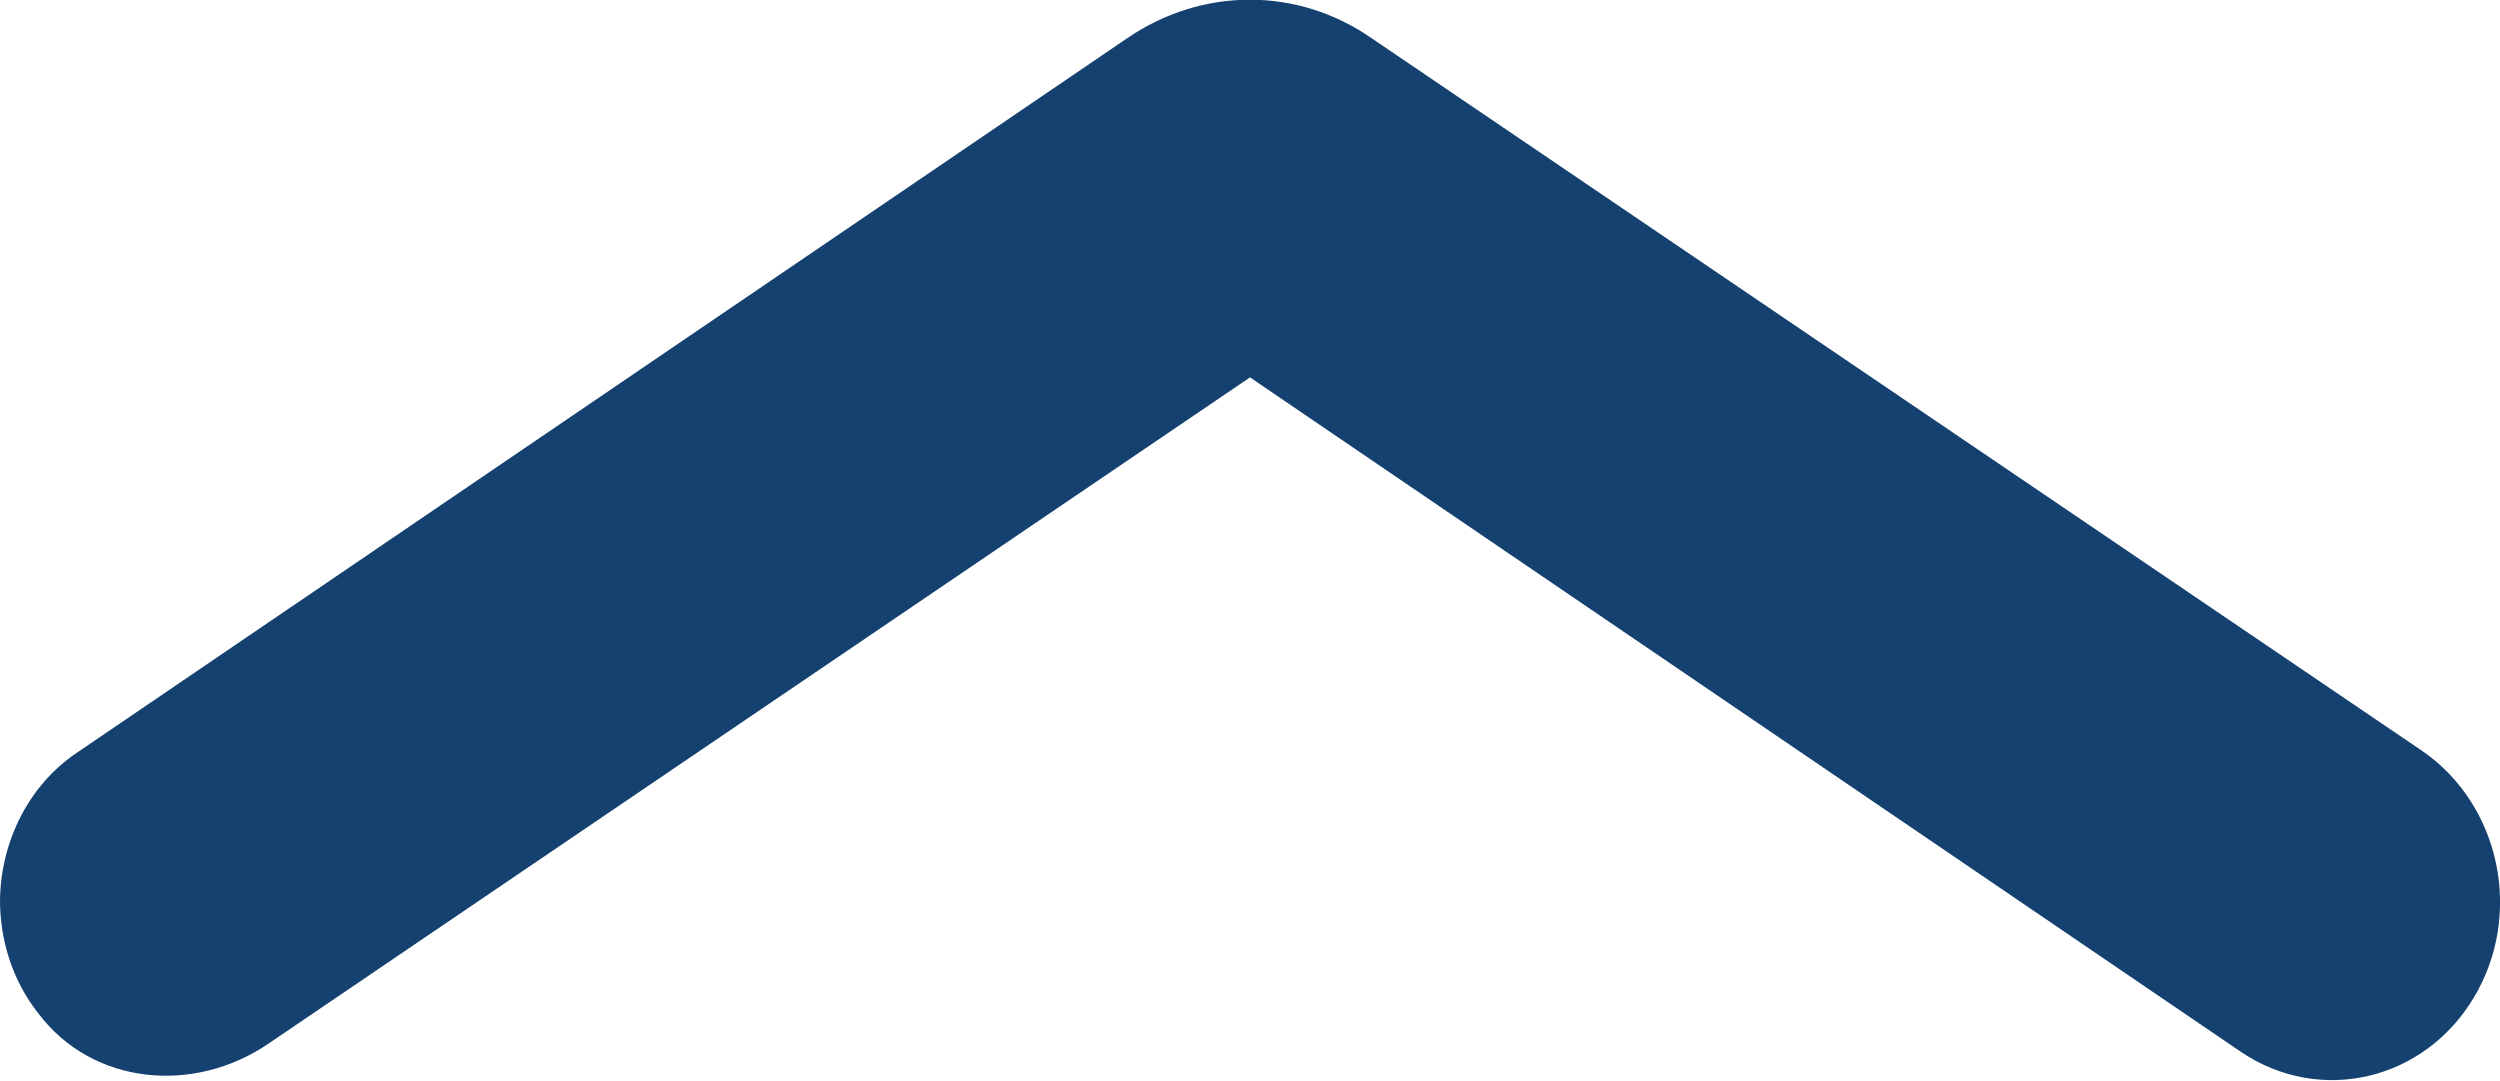 <?xml version="1.0" encoding="UTF-8"?>
<svg id="Layer_2" data-name="Layer 2" xmlns="http://www.w3.org/2000/svg" viewBox="0 0 21 9.08">
  <defs>
    <style>
      .cls-1 {
        fill: #14416f;
      }
    </style>
  </defs>
  <g id="Layer_1-2" data-name="Layer 1">
    <g id="Layer_1-2" data-name="Layer 1-2">
      <path class="cls-1" d="m0,7.58c0-.49.23-.98.65-1.26L9.47.32c.63-.43,1.43-.43,2.05,0l8.83,5.99c.65.45.85,1.37.43,2.07-.42.7-1.29.9-1.95.46L10.5,3.17,2.25,8.77c-.62.42-1.47.35-1.93-.26-.22-.28-.32-.62-.32-.95v.02Z"/>
    </g>
  </g>
</svg>
